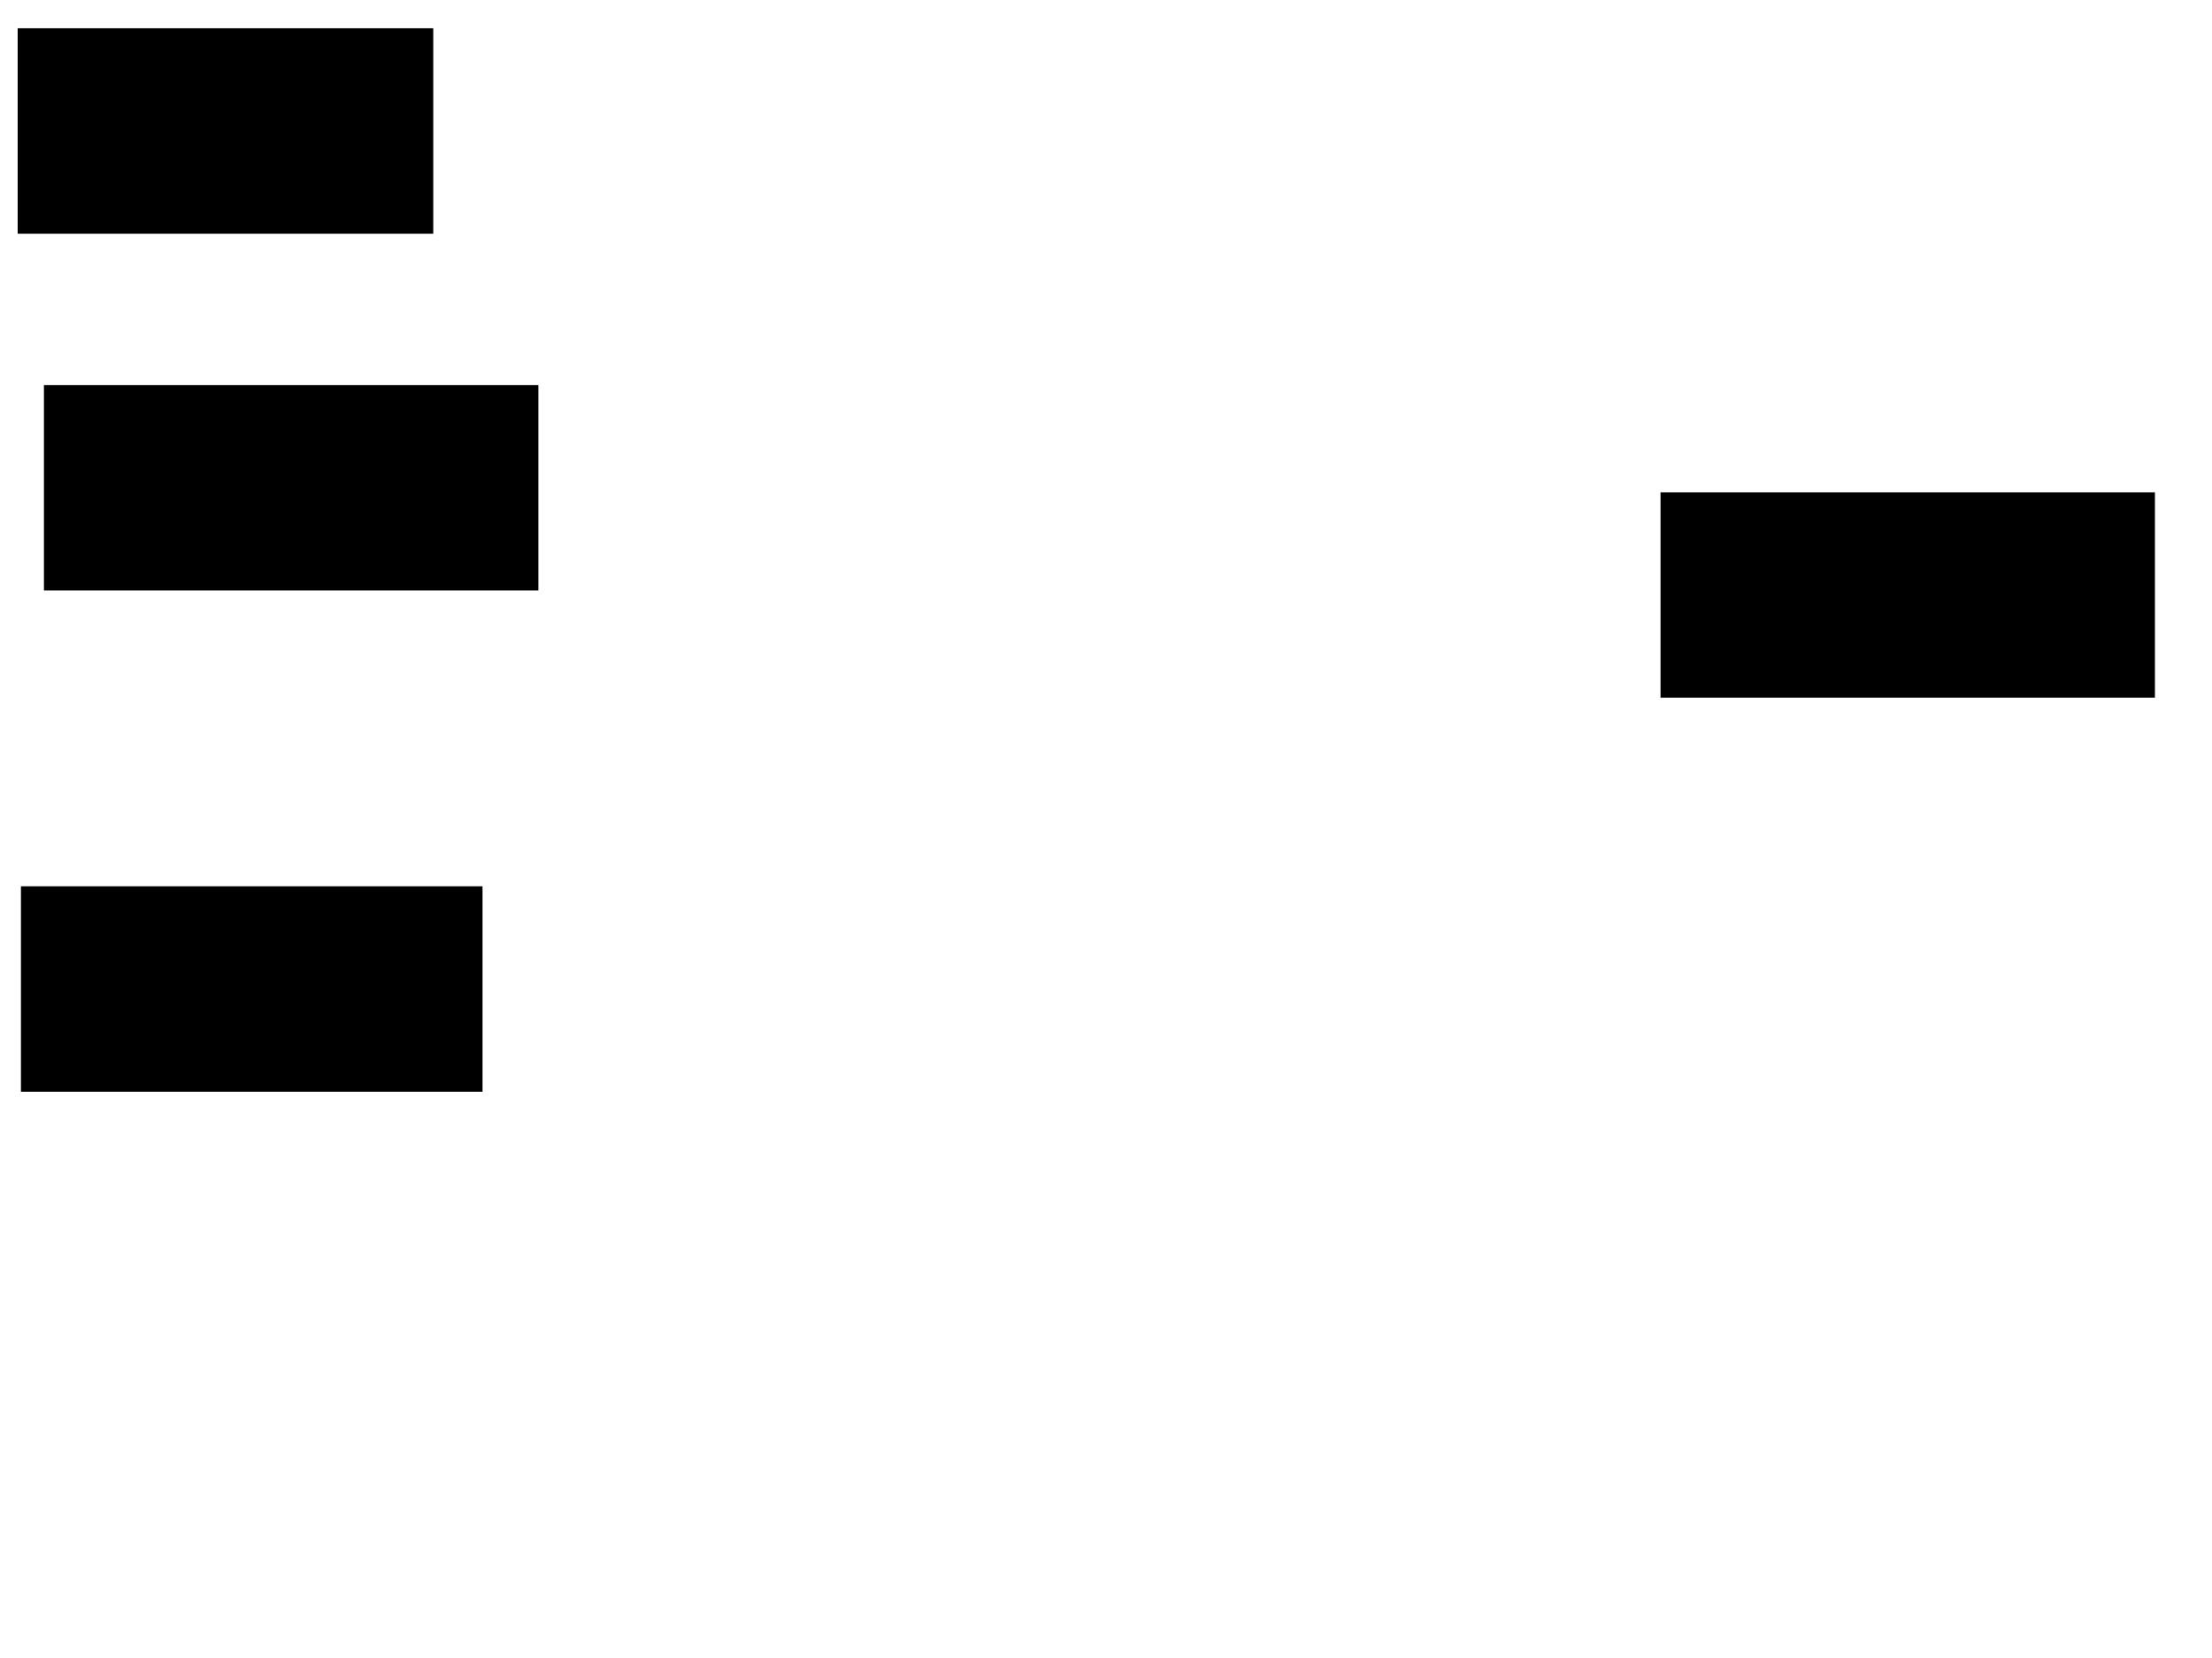 <svg xmlns="http://www.w3.org/2000/svg" width="1175" height="881">
 <!-- Created with Image Occlusion Enhanced -->
 <g>
  <title>Labels</title>
 </g>
 <g>
  <title>Masks</title>
  <rect id="a5402c954c2c4a7cbd5949371eb3a3ca-ao-1" height="108.14" width="261.628" y="205.047" x="23.837" stroke="#000000" fill="#0"/>
  <rect id="a5402c954c2c4a7cbd5949371eb3a3ca-ao-2" height="108.14" width="261.628" y="262.023" x="882.558" stroke="#000000" fill="#0"/>
  
  <rect stroke="#000000" id="a5402c954c2c4a7cbd5949371eb3a3ca-ao-4" height="108.14" width="244.186" y="471.326" x="11.628" fill="#0"/>
  <rect stroke="#000000" id="a5402c954c2c4a7cbd5949371eb3a3ca-ao-5" height="108.14" width="219.767" y="15.512" x="9.884" fill="#0"/>
 </g>
</svg>